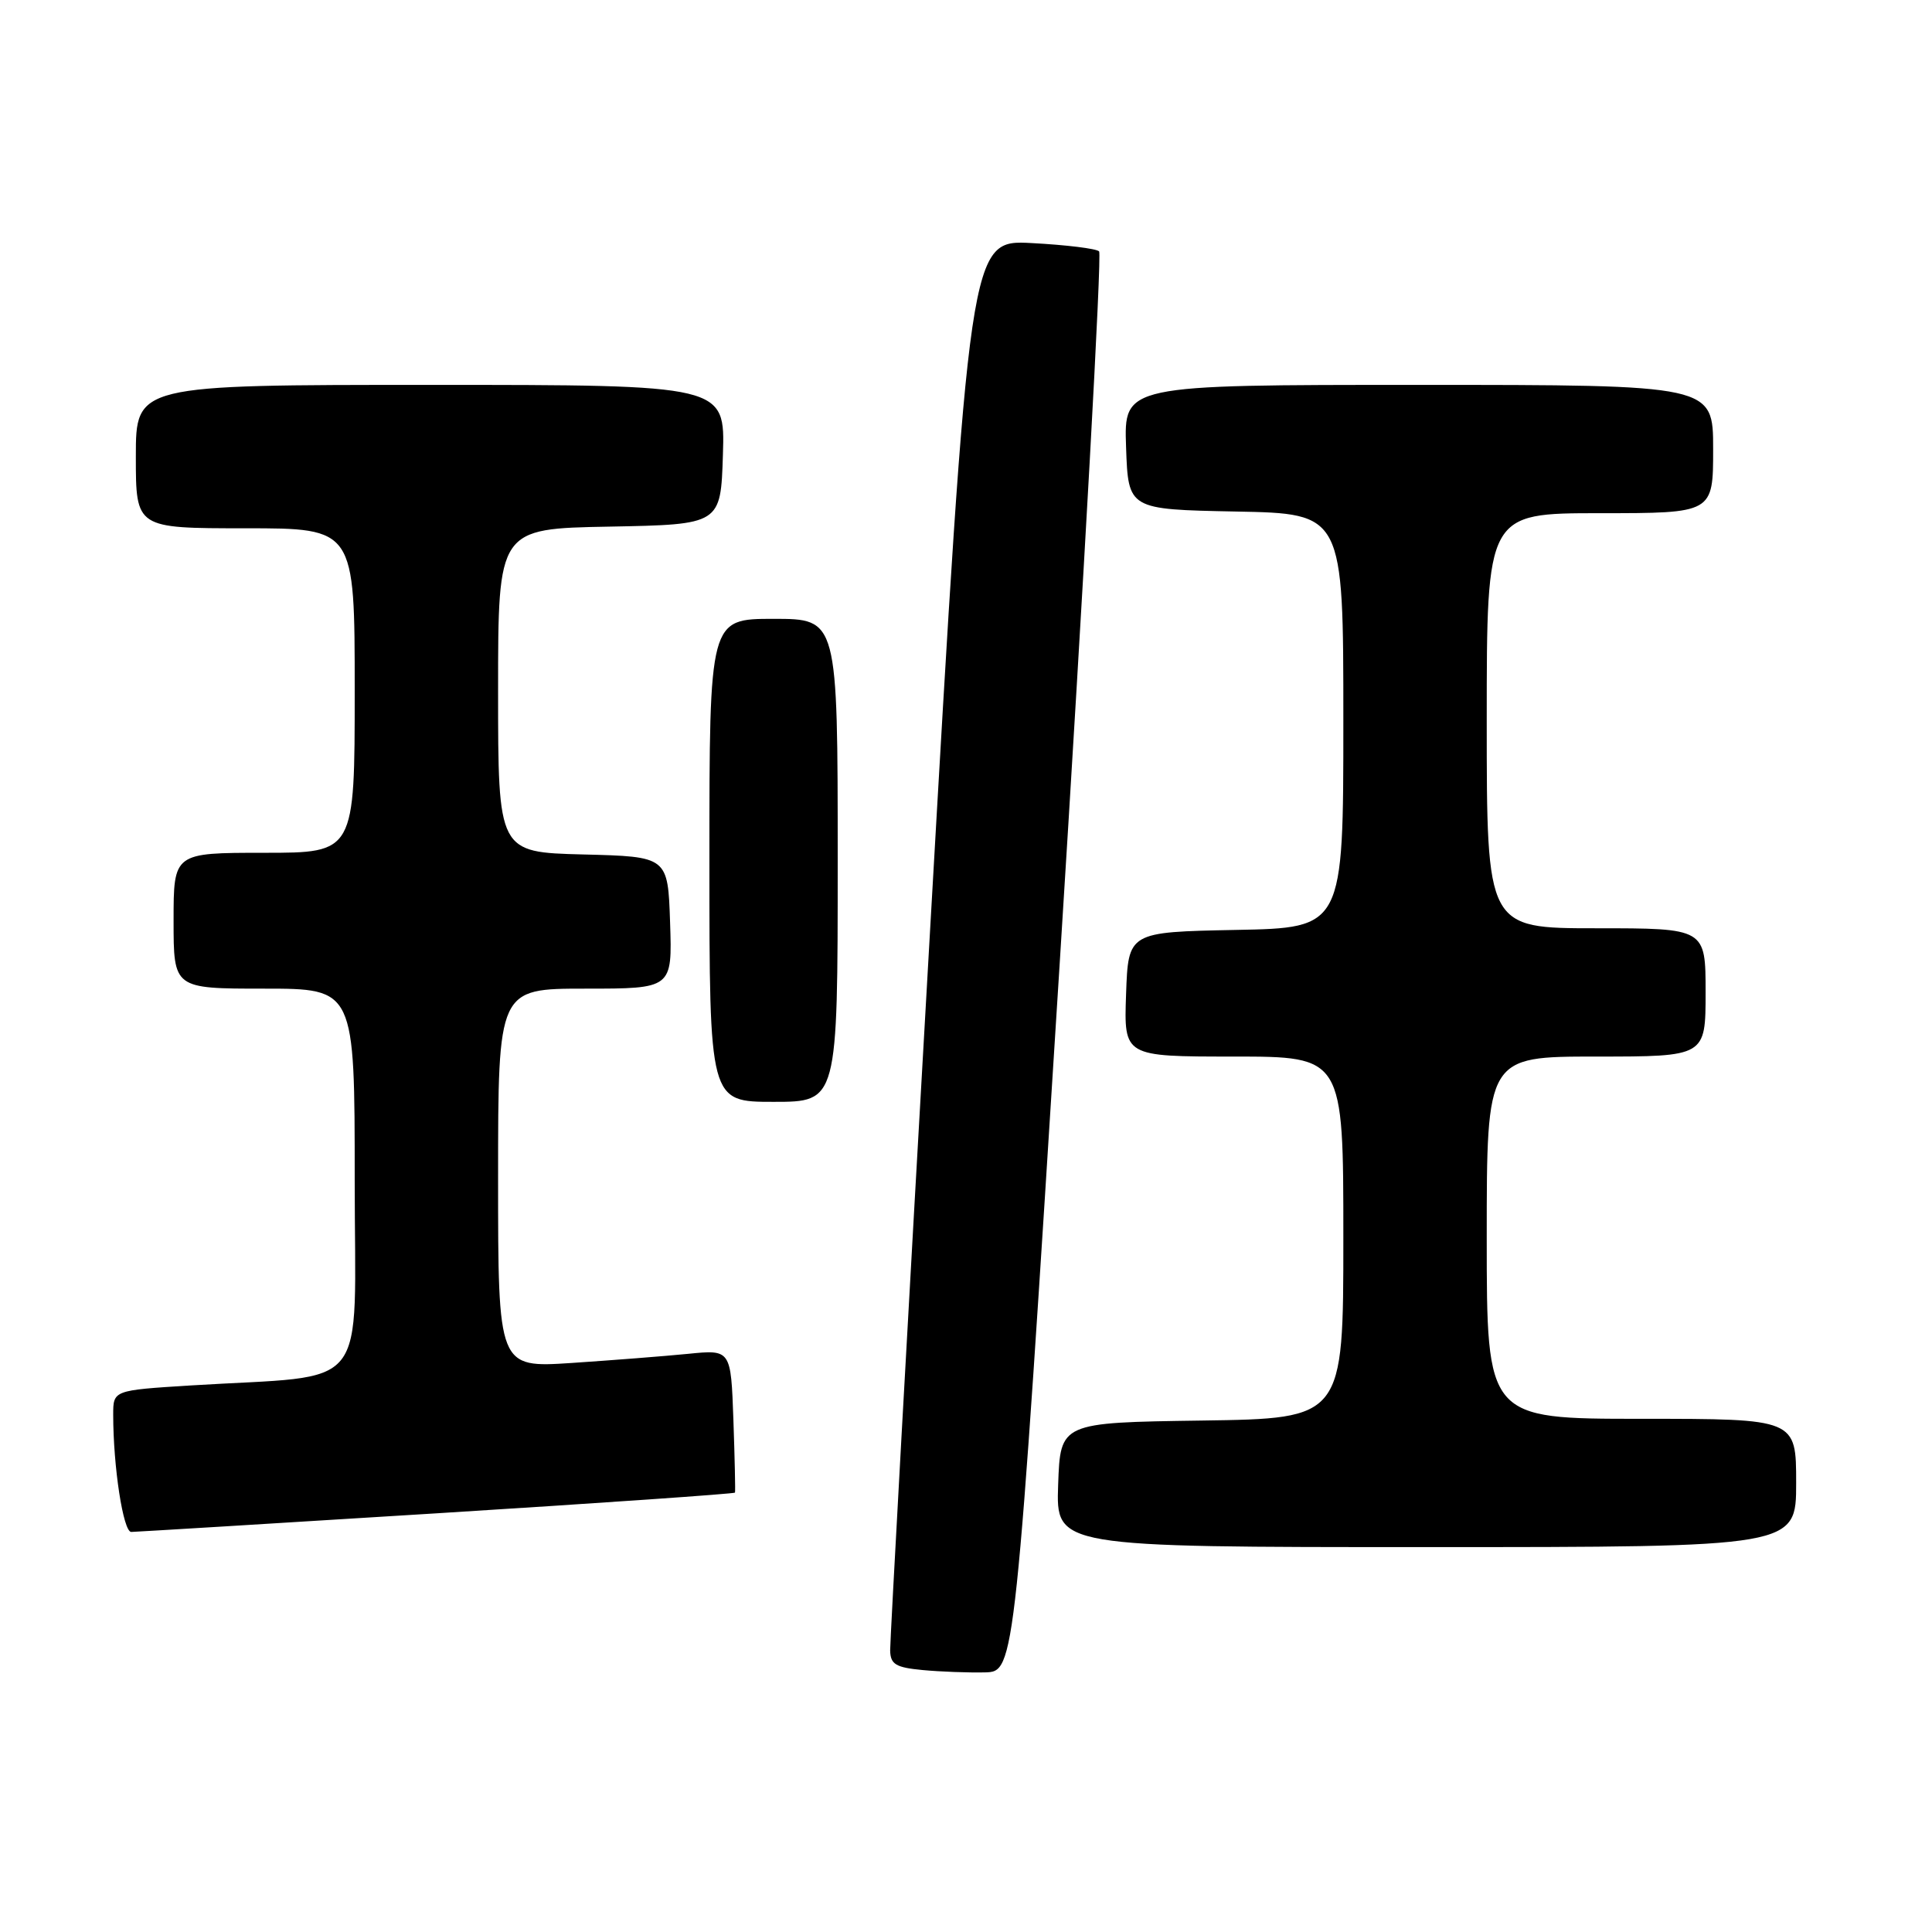 <?xml version="1.0" encoding="UTF-8" standalone="no"?>
<!DOCTYPE svg PUBLIC "-//W3C//DTD SVG 1.1//EN" "http://www.w3.org/Graphics/SVG/1.1/DTD/svg11.dtd" >
<svg xmlns="http://www.w3.org/2000/svg" xmlns:xlink="http://www.w3.org/1999/xlink" version="1.1" viewBox="0 0 256 256">
 <g >
 <path fill="currentColor"
d=" M 140.41 127.74 C 143.66 76.17 146.01 33.68 145.64 33.31 C 145.28 32.94 141.26 32.45 136.72 32.21 C 128.47 31.77 128.47 31.77 123.19 124.14 C 120.28 174.94 117.93 217.49 117.95 218.69 C 117.99 220.53 118.68 220.95 122.25 221.29 C 124.59 221.51 128.30 221.65 130.50 221.60 C 134.50 221.50 134.50 221.50 140.41 127.74 Z  M 238.00 196.50 C 238.00 188.00 238.00 188.00 217.50 188.00 C 197.00 188.00 197.00 188.00 197.00 164.00 C 197.00 140.00 197.00 140.00 211.50 140.00 C 226.00 140.00 226.00 140.00 226.00 131.50 C 226.00 123.00 226.00 123.00 211.50 123.00 C 197.00 123.00 197.00 123.00 197.00 95.50 C 197.00 68.00 197.00 68.00 212.00 68.00 C 227.00 68.00 227.00 68.00 227.00 59.50 C 227.00 51.00 227.00 51.00 187.96 51.00 C 148.92 51.00 148.92 51.00 149.21 59.25 C 149.50 67.50 149.50 67.50 163.75 67.78 C 178.00 68.05 178.00 68.05 178.00 95.50 C 178.00 122.95 178.00 122.95 163.75 123.22 C 149.50 123.50 149.50 123.50 149.21 131.75 C 148.92 140.00 148.92 140.00 163.46 140.00 C 178.00 140.00 178.00 140.00 178.00 163.98 C 178.00 187.96 178.00 187.96 159.25 188.23 C 140.50 188.50 140.50 188.50 140.21 196.75 C 139.92 205.00 139.92 205.00 188.96 205.00 C 238.00 205.00 238.00 205.00 238.00 196.50 Z  M 57.89 200.52 C 79.55 199.17 97.32 197.93 97.39 197.78 C 97.45 197.63 97.36 193.30 97.18 188.16 C 96.85 178.82 96.85 178.82 91.18 179.39 C 88.05 179.70 81.11 180.24 75.75 180.60 C 66.00 181.24 66.00 181.24 66.00 156.12 C 66.00 131.00 66.00 131.00 77.54 131.00 C 89.08 131.00 89.08 131.00 88.79 122.25 C 88.50 113.50 88.50 113.50 77.25 113.22 C 66.00 112.93 66.00 112.93 66.00 91.49 C 66.00 70.05 66.00 70.05 80.75 69.78 C 95.50 69.50 95.50 69.50 95.79 60.25 C 96.08 51.00 96.08 51.00 57.04 51.00 C 18.00 51.00 18.00 51.00 18.00 60.50 C 18.00 70.00 18.00 70.00 32.50 70.00 C 47.00 70.00 47.00 70.00 47.00 91.50 C 47.00 113.00 47.00 113.00 35.00 113.00 C 23.00 113.00 23.00 113.00 23.00 122.00 C 23.00 131.00 23.00 131.00 35.00 131.00 C 47.00 131.00 47.00 131.00 47.00 156.40 C 47.00 185.13 49.44 182.08 25.25 183.58 C 15.00 184.22 15.00 184.22 15.00 187.46 C 15.00 194.37 16.33 203.00 17.39 202.99 C 18.00 202.98 36.22 201.87 57.89 200.52 Z  M 111.00 114.00 C 111.00 82.00 111.00 82.00 102.50 82.00 C 94.00 82.00 94.00 82.00 94.00 114.00 C 94.00 146.00 94.00 146.00 102.50 146.00 C 111.00 146.00 111.00 146.00 111.00 114.00 Z "/>
</g>
</svg>